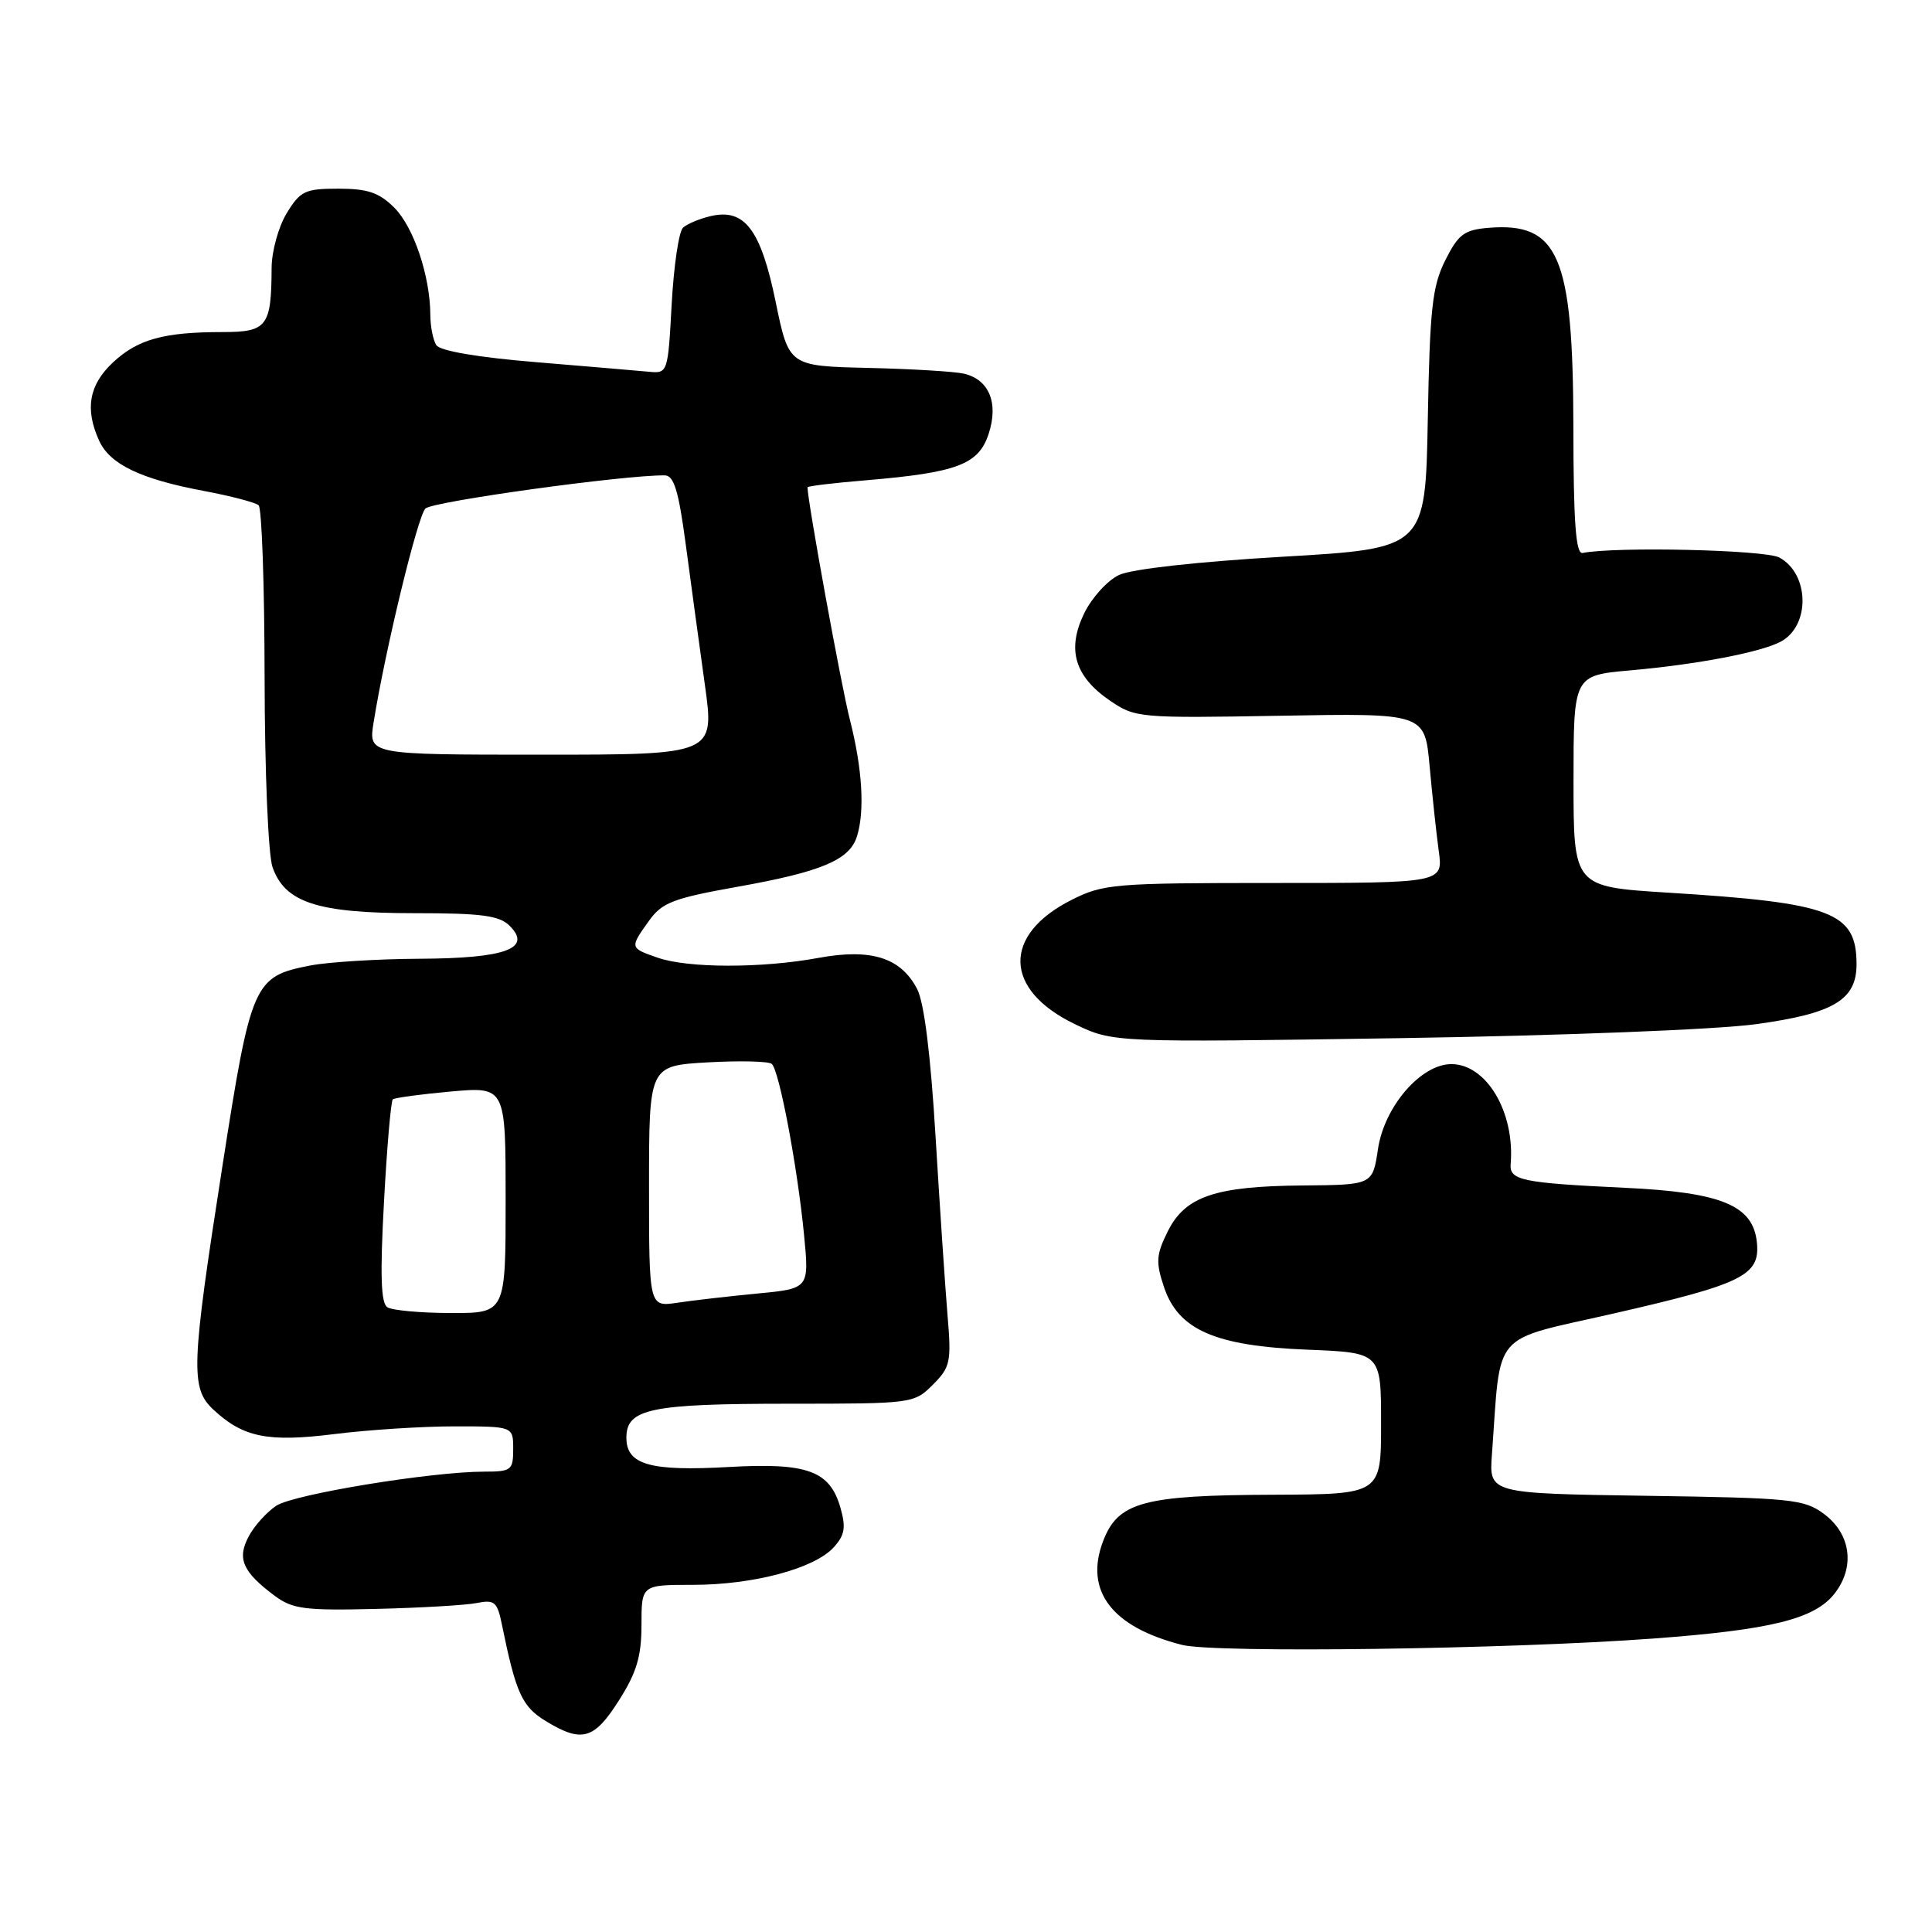 <?xml version="1.0" encoding="UTF-8" standalone="no"?>
<!DOCTYPE svg PUBLIC "-//W3C//DTD SVG 1.1//EN" "http://www.w3.org/Graphics/SVG/1.1/DTD/svg11.dtd" >
<svg xmlns="http://www.w3.org/2000/svg" xmlns:xlink="http://www.w3.org/1999/xlink" version="1.1" viewBox="0 0 256 256">
 <g >
 <path fill="currentColor"
d=" M 82.02 225.30 C 84.36 221.62 85.00 219.47 85.00 215.30 C 85.00 210.00 85.00 210.00 91.82 210.00 C 99.83 210.00 107.93 207.84 110.48 205.02 C 111.94 203.41 112.11 202.39 111.36 199.77 C 109.96 194.89 106.99 193.80 96.66 194.38 C 86.12 194.98 83.00 194.09 83.00 190.50 C 83.00 186.66 86.16 186.00 104.61 186.00 C 120.88 186.00 121.12 185.97 123.60 183.49 C 125.93 181.16 126.08 180.48 125.55 174.24 C 125.24 170.53 124.53 159.93 123.97 150.67 C 123.32 139.81 122.46 132.85 121.53 131.06 C 119.37 126.88 115.42 125.64 108.43 126.93 C 100.95 128.31 91.15 128.30 87.15 126.90 C 83.43 125.61 83.43 125.60 85.98 122.03 C 87.72 119.59 89.17 119.03 97.73 117.50 C 108.84 115.52 112.56 113.95 113.54 110.86 C 114.61 107.50 114.27 101.85 112.62 95.39 C 111.48 90.96 107.00 66.37 107.00 64.57 C 107.00 64.41 110.49 63.99 114.75 63.64 C 126.82 62.62 129.66 61.55 130.99 57.52 C 132.35 53.41 131.07 50.29 127.72 49.51 C 126.50 49.23 120.78 48.88 115.01 48.75 C 104.53 48.50 104.53 48.50 102.78 40.00 C 100.81 30.40 98.66 27.57 94.15 28.64 C 92.69 28.98 91.05 29.67 90.50 30.17 C 89.95 30.68 89.28 35.23 89.00 40.30 C 88.51 49.39 88.47 49.50 86.00 49.26 C 84.62 49.13 77.90 48.56 71.05 47.99 C 63.30 47.35 58.30 46.50 57.81 45.73 C 57.38 45.05 57.02 43.24 57.02 41.69 C 56.99 36.56 54.81 30.08 52.25 27.52 C 50.24 25.52 48.73 25.00 44.85 25.00 C 40.42 25.00 39.79 25.30 37.99 28.25 C 36.90 30.04 36.00 33.30 35.99 35.50 C 35.96 43.26 35.39 44.00 29.51 44.00 C 21.70 44.00 18.26 44.95 14.96 48.03 C 11.79 51.00 11.22 54.20 13.14 58.40 C 14.56 61.52 18.63 63.48 27.00 65.05 C 30.58 65.72 33.85 66.58 34.27 66.95 C 34.69 67.33 35.05 77.61 35.06 89.80 C 35.08 102.28 35.54 113.24 36.11 114.90 C 37.75 119.59 42.06 121.00 54.83 121.00 C 63.83 121.00 66.17 121.31 67.54 122.68 C 70.55 125.69 66.98 126.99 55.56 127.04 C 50.03 127.07 43.54 127.47 41.14 127.93 C 33.60 129.39 33.27 130.15 29.46 154.59 C 25.33 181.04 25.22 183.92 28.25 186.76 C 32.20 190.46 35.48 191.13 44.33 190.02 C 48.80 189.46 55.95 189.00 60.22 189.00 C 68.00 189.00 68.00 189.00 68.00 192.00 C 68.00 194.81 67.76 195.00 64.17 195.00 C 57.19 195.00 38.95 197.99 36.62 199.51 C 35.36 200.34 33.71 202.16 32.96 203.57 C 31.38 206.52 32.14 208.27 36.37 211.43 C 38.76 213.21 40.35 213.42 49.79 213.19 C 55.68 213.05 61.70 212.70 63.16 212.41 C 65.52 211.94 65.89 212.25 66.49 215.19 C 68.36 224.36 69.16 226.12 72.30 228.04 C 77.10 230.97 78.72 230.51 82.02 225.30 Z  M 219.00 217.12 C 234.61 215.97 240.43 214.54 243.07 211.18 C 245.84 207.66 245.27 203.27 241.68 200.60 C 239.06 198.65 237.36 198.48 218.08 198.20 C 197.30 197.89 197.30 197.89 197.69 192.70 C 198.91 176.04 197.40 177.79 213.80 174.05 C 230.94 170.13 233.23 169.00 232.80 164.65 C 232.31 159.72 228.14 157.99 215.32 157.39 C 201.61 156.74 199.99 156.40 200.17 154.23 C 200.74 147.36 196.96 141.00 192.31 141.00 C 188.29 141.00 183.43 146.61 182.59 152.25 C 181.88 157.00 181.88 157.00 172.69 157.08 C 161.01 157.17 157.05 158.52 154.73 163.17 C 153.20 166.26 153.13 167.24 154.23 170.53 C 156.14 176.22 160.99 178.35 173.24 178.84 C 183.00 179.23 183.00 179.23 183.00 188.62 C 183.00 198.00 183.00 198.00 168.75 198.06 C 151.45 198.12 148.13 199.03 146.16 204.23 C 143.66 210.81 147.34 215.61 156.64 217.96 C 161.00 219.06 199.73 218.54 219.00 217.12 Z  M 232.67 135.71 C 242.97 134.30 246.00 132.49 246.00 127.78 C 246.00 120.86 242.77 119.63 221.00 118.28 C 208.50 117.50 208.50 117.50 208.50 103.50 C 208.50 89.50 208.50 89.50 216.00 88.83 C 224.92 88.04 233.32 86.43 235.96 85.02 C 239.90 82.91 239.77 76.02 235.76 73.87 C 233.86 72.86 214.15 72.40 209.70 73.27 C 208.80 73.44 208.49 69.20 208.48 56.50 C 208.44 33.89 206.53 29.42 197.21 30.19 C 194.01 30.46 193.23 31.05 191.50 34.50 C 189.78 37.94 189.46 40.90 189.19 55.58 C 188.87 72.67 188.87 72.67 169.96 73.77 C 158.67 74.43 149.92 75.40 148.27 76.19 C 146.75 76.91 144.68 79.19 143.67 81.25 C 141.33 86.04 142.38 89.63 147.08 92.84 C 150.42 95.12 150.95 95.17 169.65 94.84 C 188.79 94.50 188.79 94.50 189.43 101.50 C 189.78 105.35 190.32 110.41 190.64 112.75 C 191.23 117.00 191.23 117.00 168.83 117.00 C 147.58 117.00 146.19 117.12 141.97 119.25 C 132.79 123.89 132.98 131.15 142.42 135.70 C 147.50 138.14 147.50 138.14 185.50 137.56 C 206.91 137.23 227.50 136.42 232.67 135.71 Z  M 51.33 173.22 C 50.47 172.68 50.35 168.96 50.88 159.27 C 51.27 152.01 51.80 145.89 52.05 145.67 C 52.30 145.46 55.76 144.99 59.75 144.63 C 67.00 143.99 67.00 143.99 67.00 158.99 C 67.00 174.00 67.00 174.00 59.75 173.98 C 55.76 173.98 51.97 173.63 51.33 173.22 Z  M 86.00 157.20 C 86.00 141.22 86.00 141.22 93.75 140.77 C 98.01 140.53 101.84 140.62 102.26 140.97 C 103.25 141.82 105.66 154.56 106.54 163.62 C 107.23 170.74 107.23 170.74 100.37 171.40 C 96.59 171.76 91.81 172.31 89.75 172.62 C 86.00 173.18 86.00 173.18 86.00 157.20 Z  M 49.50 95.75 C 51.04 86.13 55.33 68.42 56.37 67.38 C 57.30 66.45 82.69 62.93 88.08 62.99 C 89.31 63.00 89.92 65.02 90.88 72.25 C 91.56 77.34 92.69 85.66 93.40 90.75 C 94.69 100.00 94.69 100.00 71.75 100.00 C 48.82 100.00 48.82 100.00 49.50 95.75 Z "/>
</g>
</svg>